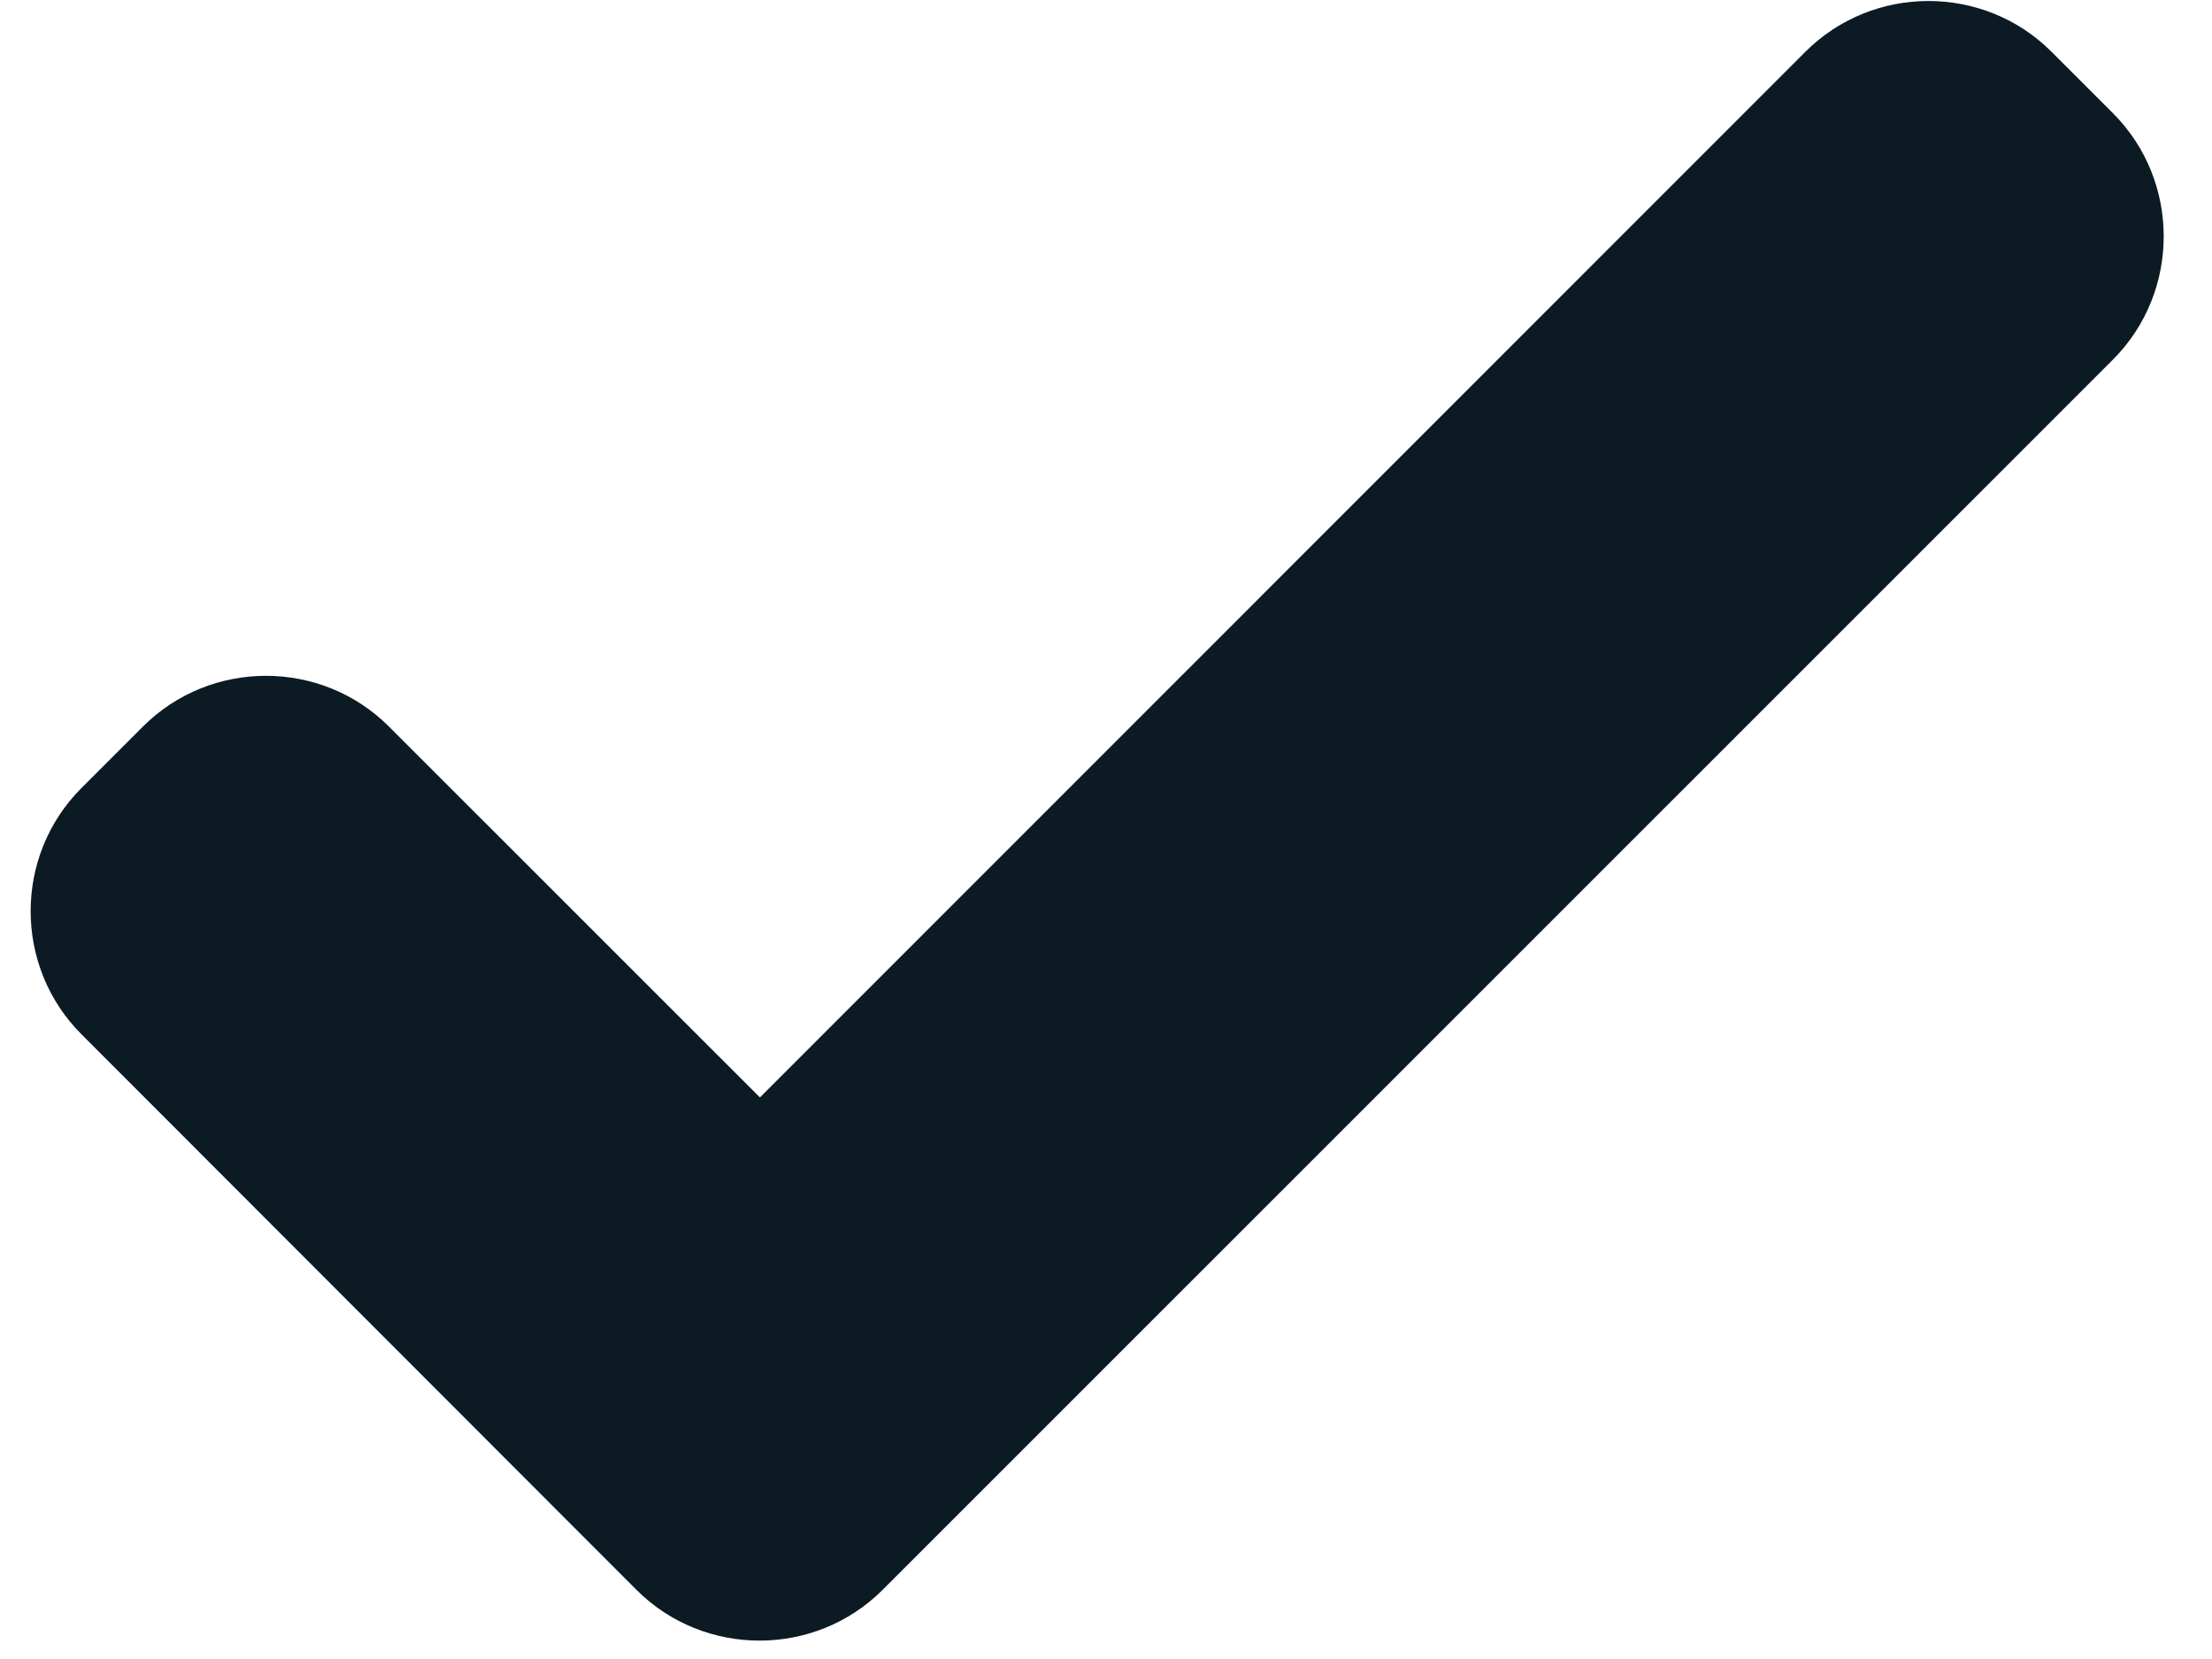 <?xml version="1.0" encoding="UTF-8"?>
<svg width="24px" height="18px" viewBox="0 0 24 18" version="1.1" xmlns="http://www.w3.org/2000/svg" xmlns:xlink="http://www.w3.org/1999/xlink">
    <!-- Generator: Sketch 43.2 (39069) - http://www.bohemiancoding.com/sketch -->
    <title>validation-correct</title>
    <desc>Created with Sketch.</desc>
    <defs></defs>
    <g id="Page-1" stroke="none" stroke-width="1" fill="none" fill-rule="evenodd">
        <g id="Desktop-HD" transform="translate(-470, -1827)" fill-rule="nonzero" fill="#0C1A24">
            <g id="correct" transform="translate(461, 1815)">
                <g id="validation-correct" transform="translate(9.333, 11.667)">
                    <path d="M22.594,1.563 L21.926,0.895 C21.192,0.16 19.99,0.16 19.255,0.895 L7.912,12.24 L3.887,8.216 C3.153,7.482 1.951,7.482 1.217,8.217 L0.55,8.884 C-0.184,9.618 -0.184,10.82 0.55,11.554 L6.573,17.583 C7.307,18.317 8.509,18.317 9.243,17.583 L22.594,4.233 C23.326,3.498 23.326,2.297 22.594,1.563 Z" id="Shape"></path>
                </g>
            </g>
        </g>
    </g>
</svg>